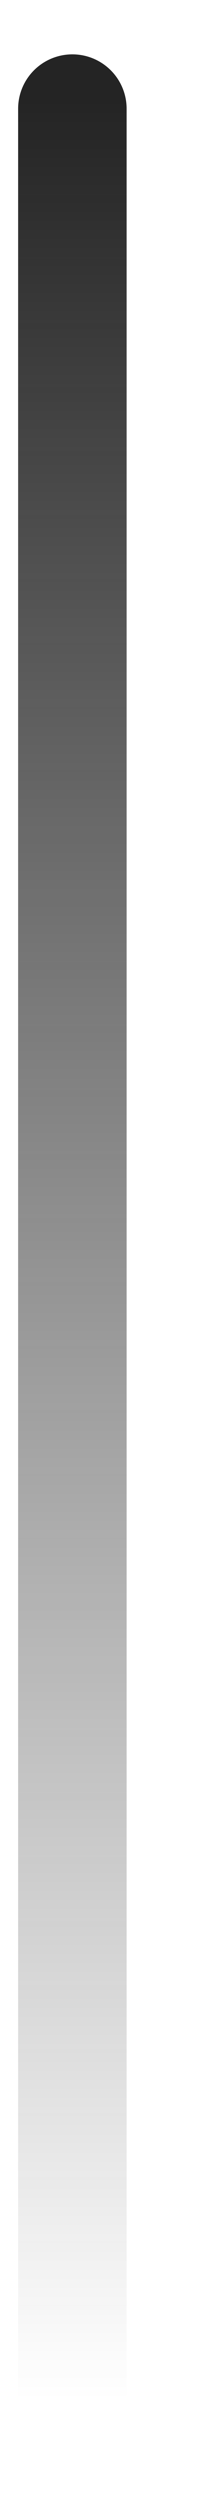 <svg width="2" height="23" viewBox="0 0 2 23" fill="none" xmlns="http://www.w3.org/2000/svg">
<path d="M0.667 1L0.667 22" stroke="url(#paint0_linear_2411_125)" stroke-linecap="round"/>
<defs>
<linearGradient id="paint0_linear_2411_125" x1="1.167" y1="1" x2="1.167" y2="22" gradientUnits="userSpaceOnUse">
<stop stop-color="#242424"/>
<stop offset="1" stop-color="#242424" stop-opacity="0"/>
</linearGradient>
</defs>
</svg>
